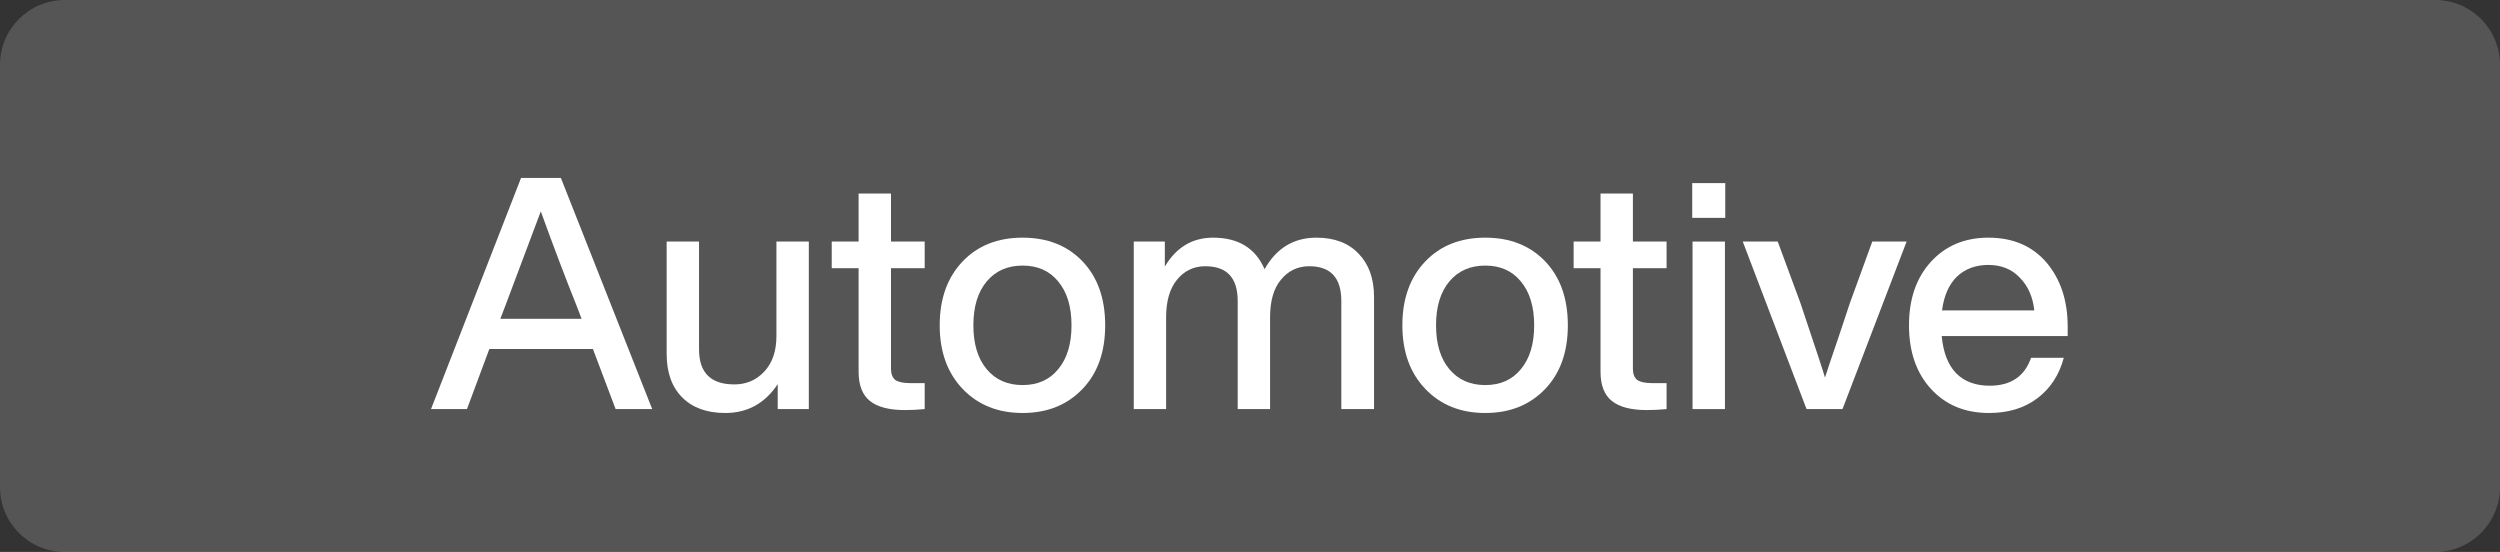 <svg width="154" height="34" viewBox="0 0 154 34" fill="none" xmlns="http://www.w3.org/2000/svg">
<rect x="0" y="0" width="154" height="34" fill="#333333" stroke="none"/>
<path d="M3.99 34C1.786 34 1.22987e-06 32.209 1.13355e-06 30L0 4C-9.63144e-08 1.791 1.786 6.49591e-06 3.99 6.39935e-06L150.01 0C152.214 -9.65645e-08 154 1.791 154 4V30C154 32.209 152.214 34 150.01 34L3.99 34Z" fill="white" fill-opacity="0.17"/>
<path d="M40.176 25.2H37.922L36.525 21.5H30.142L28.765 25.2H26.551L32.097 10.96H34.55L40.176 25.2ZM31.119 18.86L30.82 19.64H35.827L35.528 18.86C34.823 17.1 34.085 15.153 33.313 13.02C32.396 15.473 31.664 17.42 31.119 18.86Z" fill="white"/>
<path d="M47.828 20.7V14.88H49.823V25.2H47.908V23.66C47.123 24.847 46.046 25.44 44.676 25.44C43.546 25.44 42.661 25.12 42.023 24.48C41.385 23.84 41.066 22.947 41.066 21.8V14.88H43.06V21.52C43.06 22.96 43.785 23.68 45.235 23.68C45.966 23.68 46.578 23.42 47.07 22.9C47.575 22.367 47.828 21.633 47.828 20.7Z" fill="white"/>
<path d="M56.96 14.88V16.52H54.885V22.72C54.885 23.027 54.971 23.253 55.144 23.4C55.33 23.533 55.636 23.6 56.062 23.6H56.96V25.2C56.521 25.24 56.115 25.26 55.743 25.26C54.772 25.26 54.054 25.073 53.588 24.7C53.123 24.327 52.89 23.727 52.89 22.9V16.52H51.234V14.88H52.89V11.92H54.885V14.88H56.96Z" fill="white"/>
<path d="M66.683 23.96C65.739 24.947 64.508 25.44 62.992 25.44C61.476 25.44 60.246 24.947 59.302 23.96C58.358 22.973 57.886 21.667 57.886 20.04C57.886 18.4 58.358 17.087 59.302 16.1C60.233 15.127 61.463 14.64 62.992 14.64C64.522 14.64 65.752 15.127 66.683 16.1C67.614 17.073 68.079 18.387 68.079 20.04C68.079 21.68 67.614 22.987 66.683 23.96ZM60.778 22.74C61.324 23.393 62.062 23.72 62.992 23.72C63.923 23.72 64.655 23.393 65.187 22.74C65.732 22.087 66.005 21.187 66.005 20.04C66.005 18.893 65.732 17.993 65.187 17.34C64.655 16.687 63.923 16.36 62.992 16.36C62.062 16.36 61.324 16.687 60.778 17.34C60.233 17.993 59.96 18.893 59.96 20.04C59.96 21.187 60.233 22.087 60.778 22.74Z" fill="white"/>
<path d="M81.089 14.64C82.207 14.64 83.078 14.973 83.703 15.64C84.328 16.293 84.64 17.173 84.64 18.28V25.2H82.625V18.54C82.625 17.113 81.967 16.4 80.65 16.4C79.946 16.4 79.367 16.673 78.915 17.22C78.463 17.753 78.237 18.527 78.237 19.54V25.2H76.242V18.54C76.242 17.113 75.577 16.4 74.247 16.4C73.542 16.4 72.964 16.673 72.512 17.22C72.059 17.767 71.833 18.54 71.833 19.54V25.2H69.839V14.88H71.754V16.42C72.459 15.233 73.449 14.64 74.726 14.64C76.282 14.64 77.339 15.287 77.898 16.58C78.629 15.287 79.693 14.64 81.089 14.64Z" fill="white"/>
<path d="M95.183 23.96C94.239 24.947 93.009 25.44 91.493 25.44C89.977 25.44 88.746 24.947 87.802 23.96C86.858 22.973 86.386 21.667 86.386 20.04C86.386 18.4 86.858 17.087 87.802 16.1C88.733 15.127 89.963 14.64 91.493 14.64C93.022 14.64 94.252 15.127 95.183 16.1C96.114 17.073 96.579 18.387 96.579 20.04C96.579 21.68 96.114 22.987 95.183 23.96ZM89.278 22.74C89.824 23.393 90.562 23.72 91.493 23.72C92.424 23.72 93.155 23.393 93.687 22.74C94.232 22.087 94.505 21.187 94.505 20.04C94.505 18.893 94.232 17.993 93.687 17.34C93.155 16.687 92.424 16.36 91.493 16.36C90.562 16.36 89.824 16.687 89.278 17.34C88.733 17.993 88.46 18.893 88.46 20.04C88.46 21.187 88.733 22.087 89.278 22.74Z" fill="white"/>
<path d="M102.661 14.88V16.52H100.587V22.72C100.587 23.027 100.673 23.253 100.846 23.4C101.032 23.533 101.338 23.6 101.763 23.6H102.661V25.2C102.222 25.24 101.817 25.26 101.444 25.26C100.474 25.26 99.755 25.073 99.29 24.7C98.825 24.327 98.592 23.727 98.592 22.9V16.52H96.936V14.88H98.592V11.92H100.587V14.88H102.661Z" fill="white"/>
<path d="M106.276 13.42H104.241V11.28H106.276V13.42ZM106.256 25.2H104.261V14.88H106.256V25.2Z" fill="white"/>
<path d="M113.956 18.66L115.333 14.88H117.447L113.498 25.2H111.283L107.354 14.88H109.508L110.904 18.66C111.848 21.473 112.354 23.007 112.42 23.26C112.46 23.127 112.547 22.86 112.68 22.46C112.813 22.06 112.999 21.513 113.238 20.82C113.478 20.113 113.717 19.393 113.956 18.66Z" fill="white"/>
<path d="M127.369 20.12V20.7H119.609C119.702 21.713 120.001 22.48 120.506 23C121.012 23.507 121.697 23.76 122.561 23.76C123.864 23.76 124.715 23.187 125.114 22.04H127.129C126.85 23.093 126.305 23.927 125.493 24.54C124.695 25.14 123.705 25.44 122.521 25.44C121.045 25.44 119.855 24.947 118.95 23.96C118.046 22.973 117.594 21.667 117.594 20.04C117.594 18.413 118.046 17.107 118.95 16.12C119.855 15.133 121.032 14.64 122.481 14.64C123.997 14.64 125.194 15.153 126.072 16.18C126.936 17.207 127.369 18.52 127.369 20.12ZM122.481 16.32C121.697 16.32 121.052 16.56 120.546 17.04C120.054 17.52 119.748 18.213 119.629 19.12H125.314C125.221 18.28 124.922 17.607 124.416 17.1C123.924 16.58 123.279 16.32 122.481 16.32Z" fill="white"/>
</svg>
